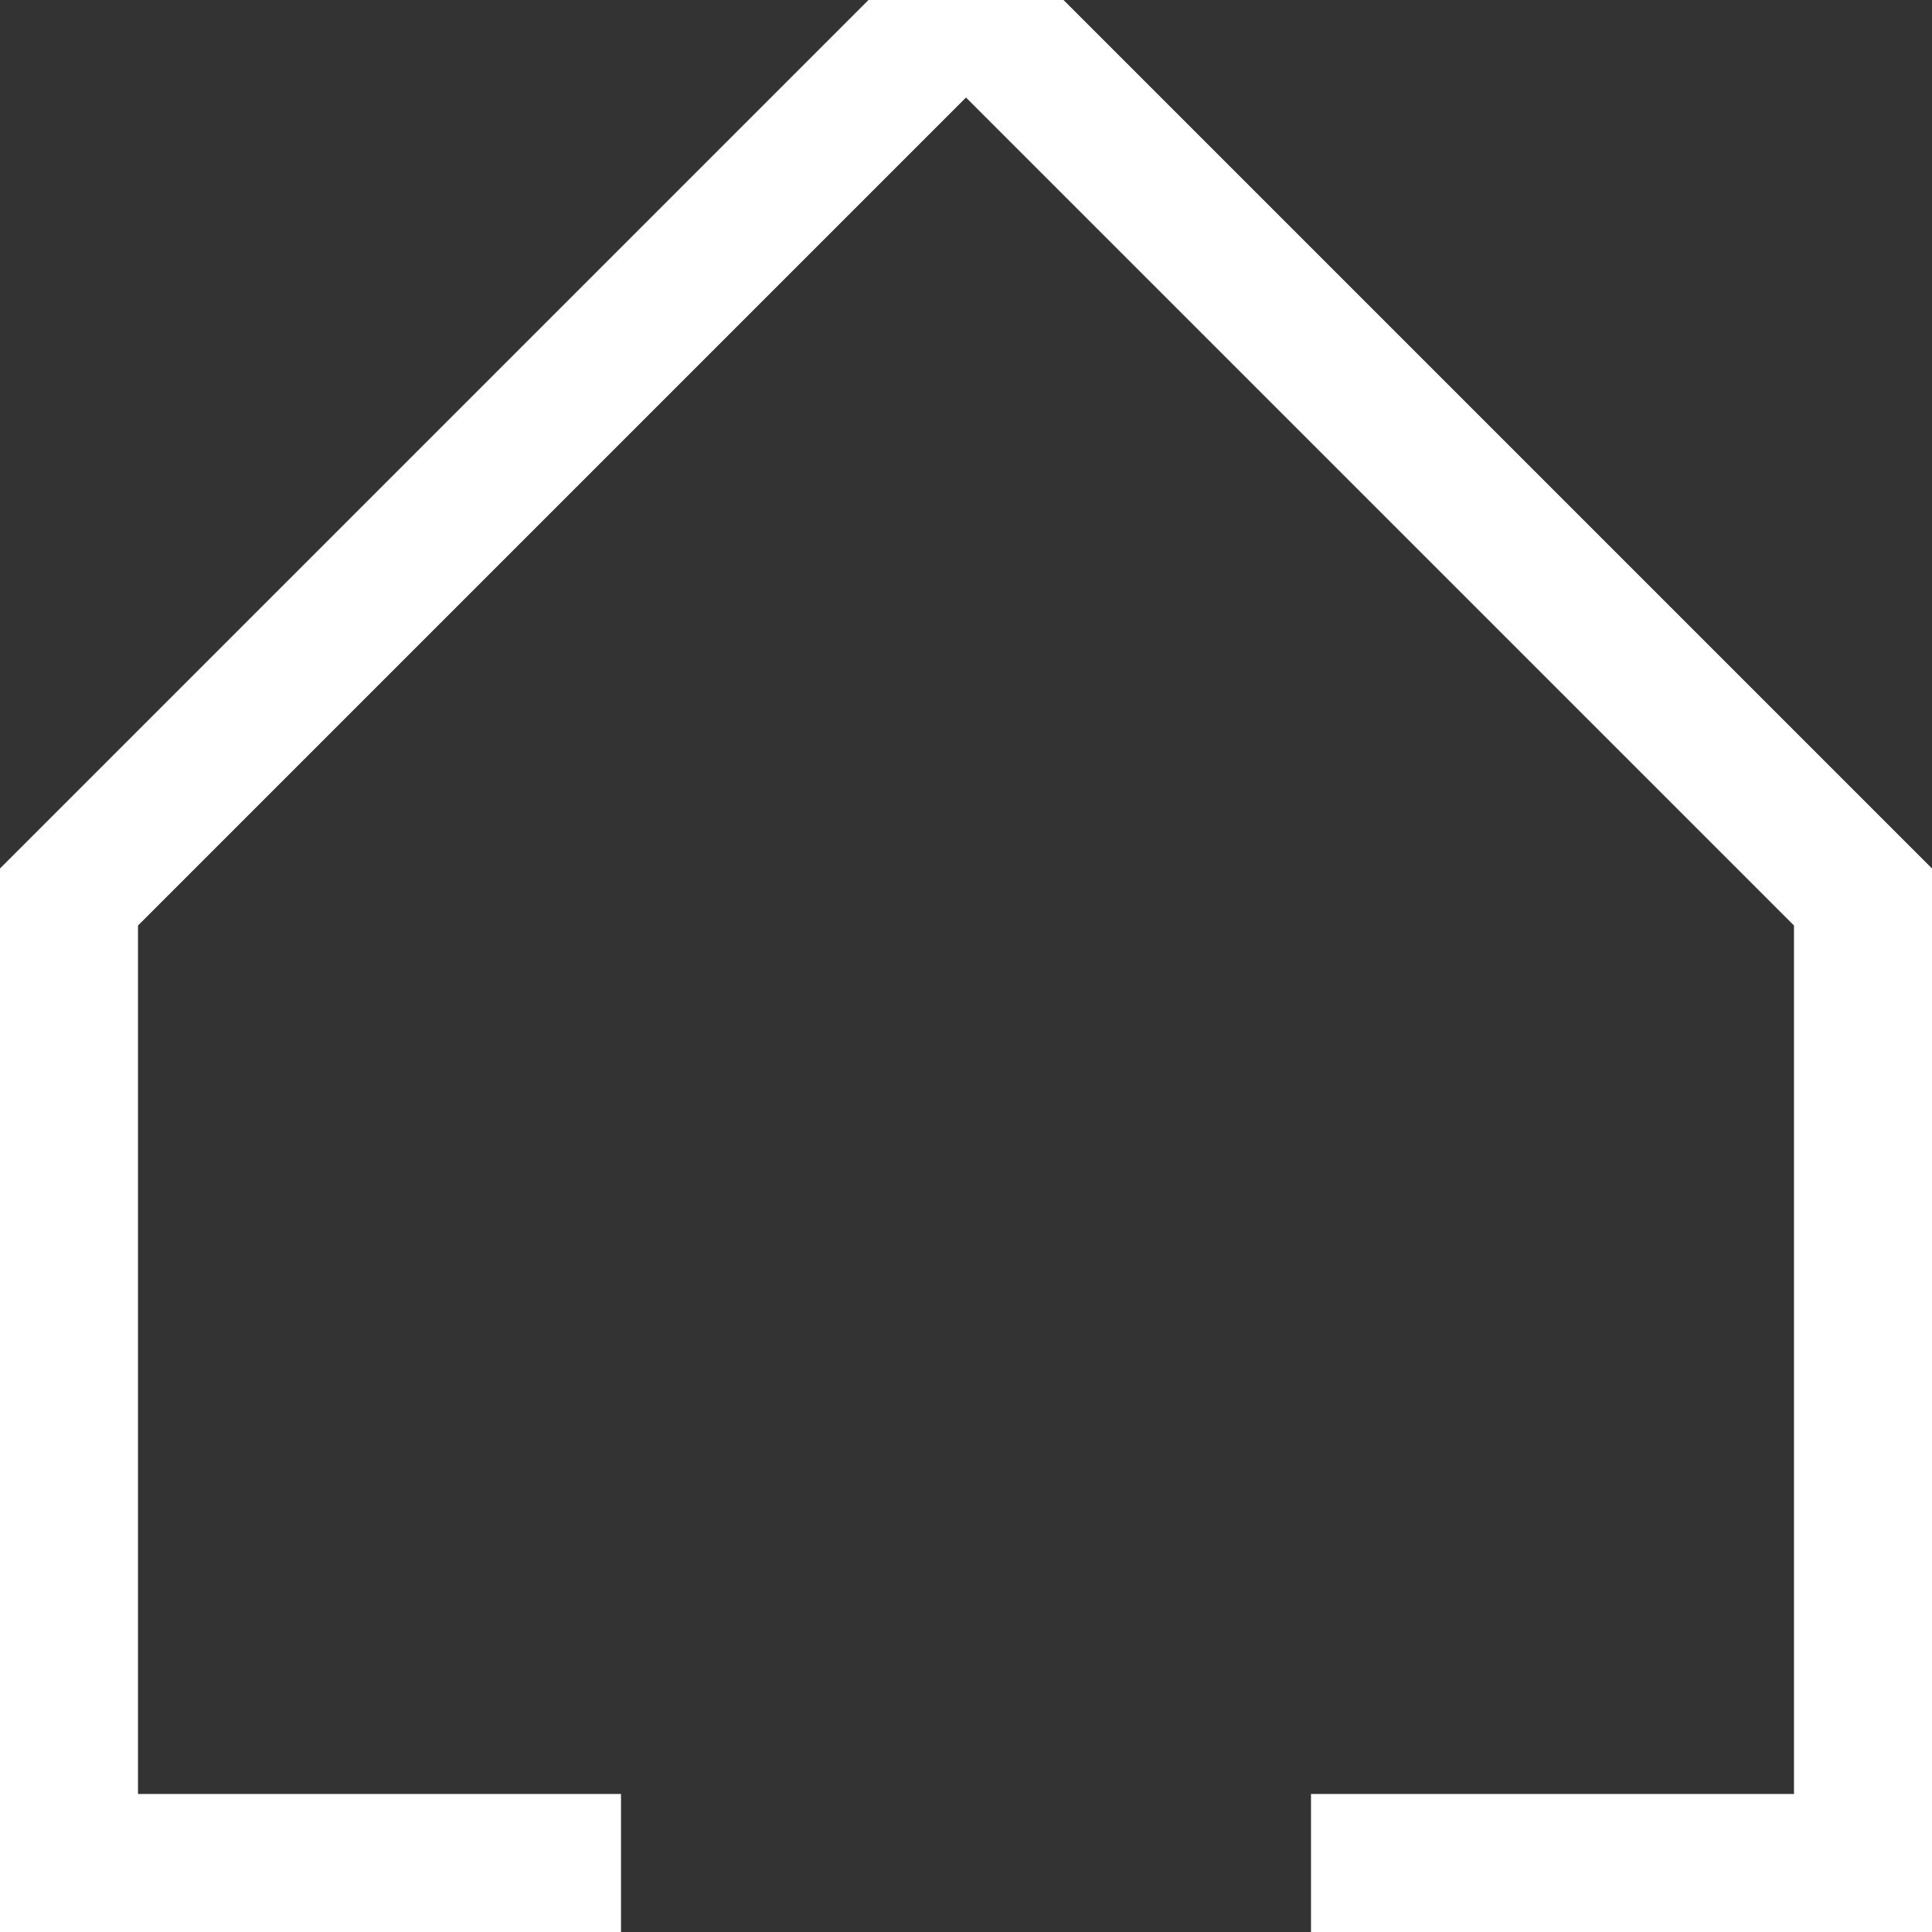 <svg width="42" height="42" viewBox="0 0 42 42" fill="none" xmlns="http://www.w3.org/2000/svg">
<rect x="0" y="0" width="42" height="42" fill="#333333" stroke="none"/>
<path d="M23.12 0H18.88L0 18.88V42H13.5V39H3V20.12L21 2.12L39 20.12V39H28.5V42H42V18.88L23.12 0Z" fill="white"/>
</svg>
